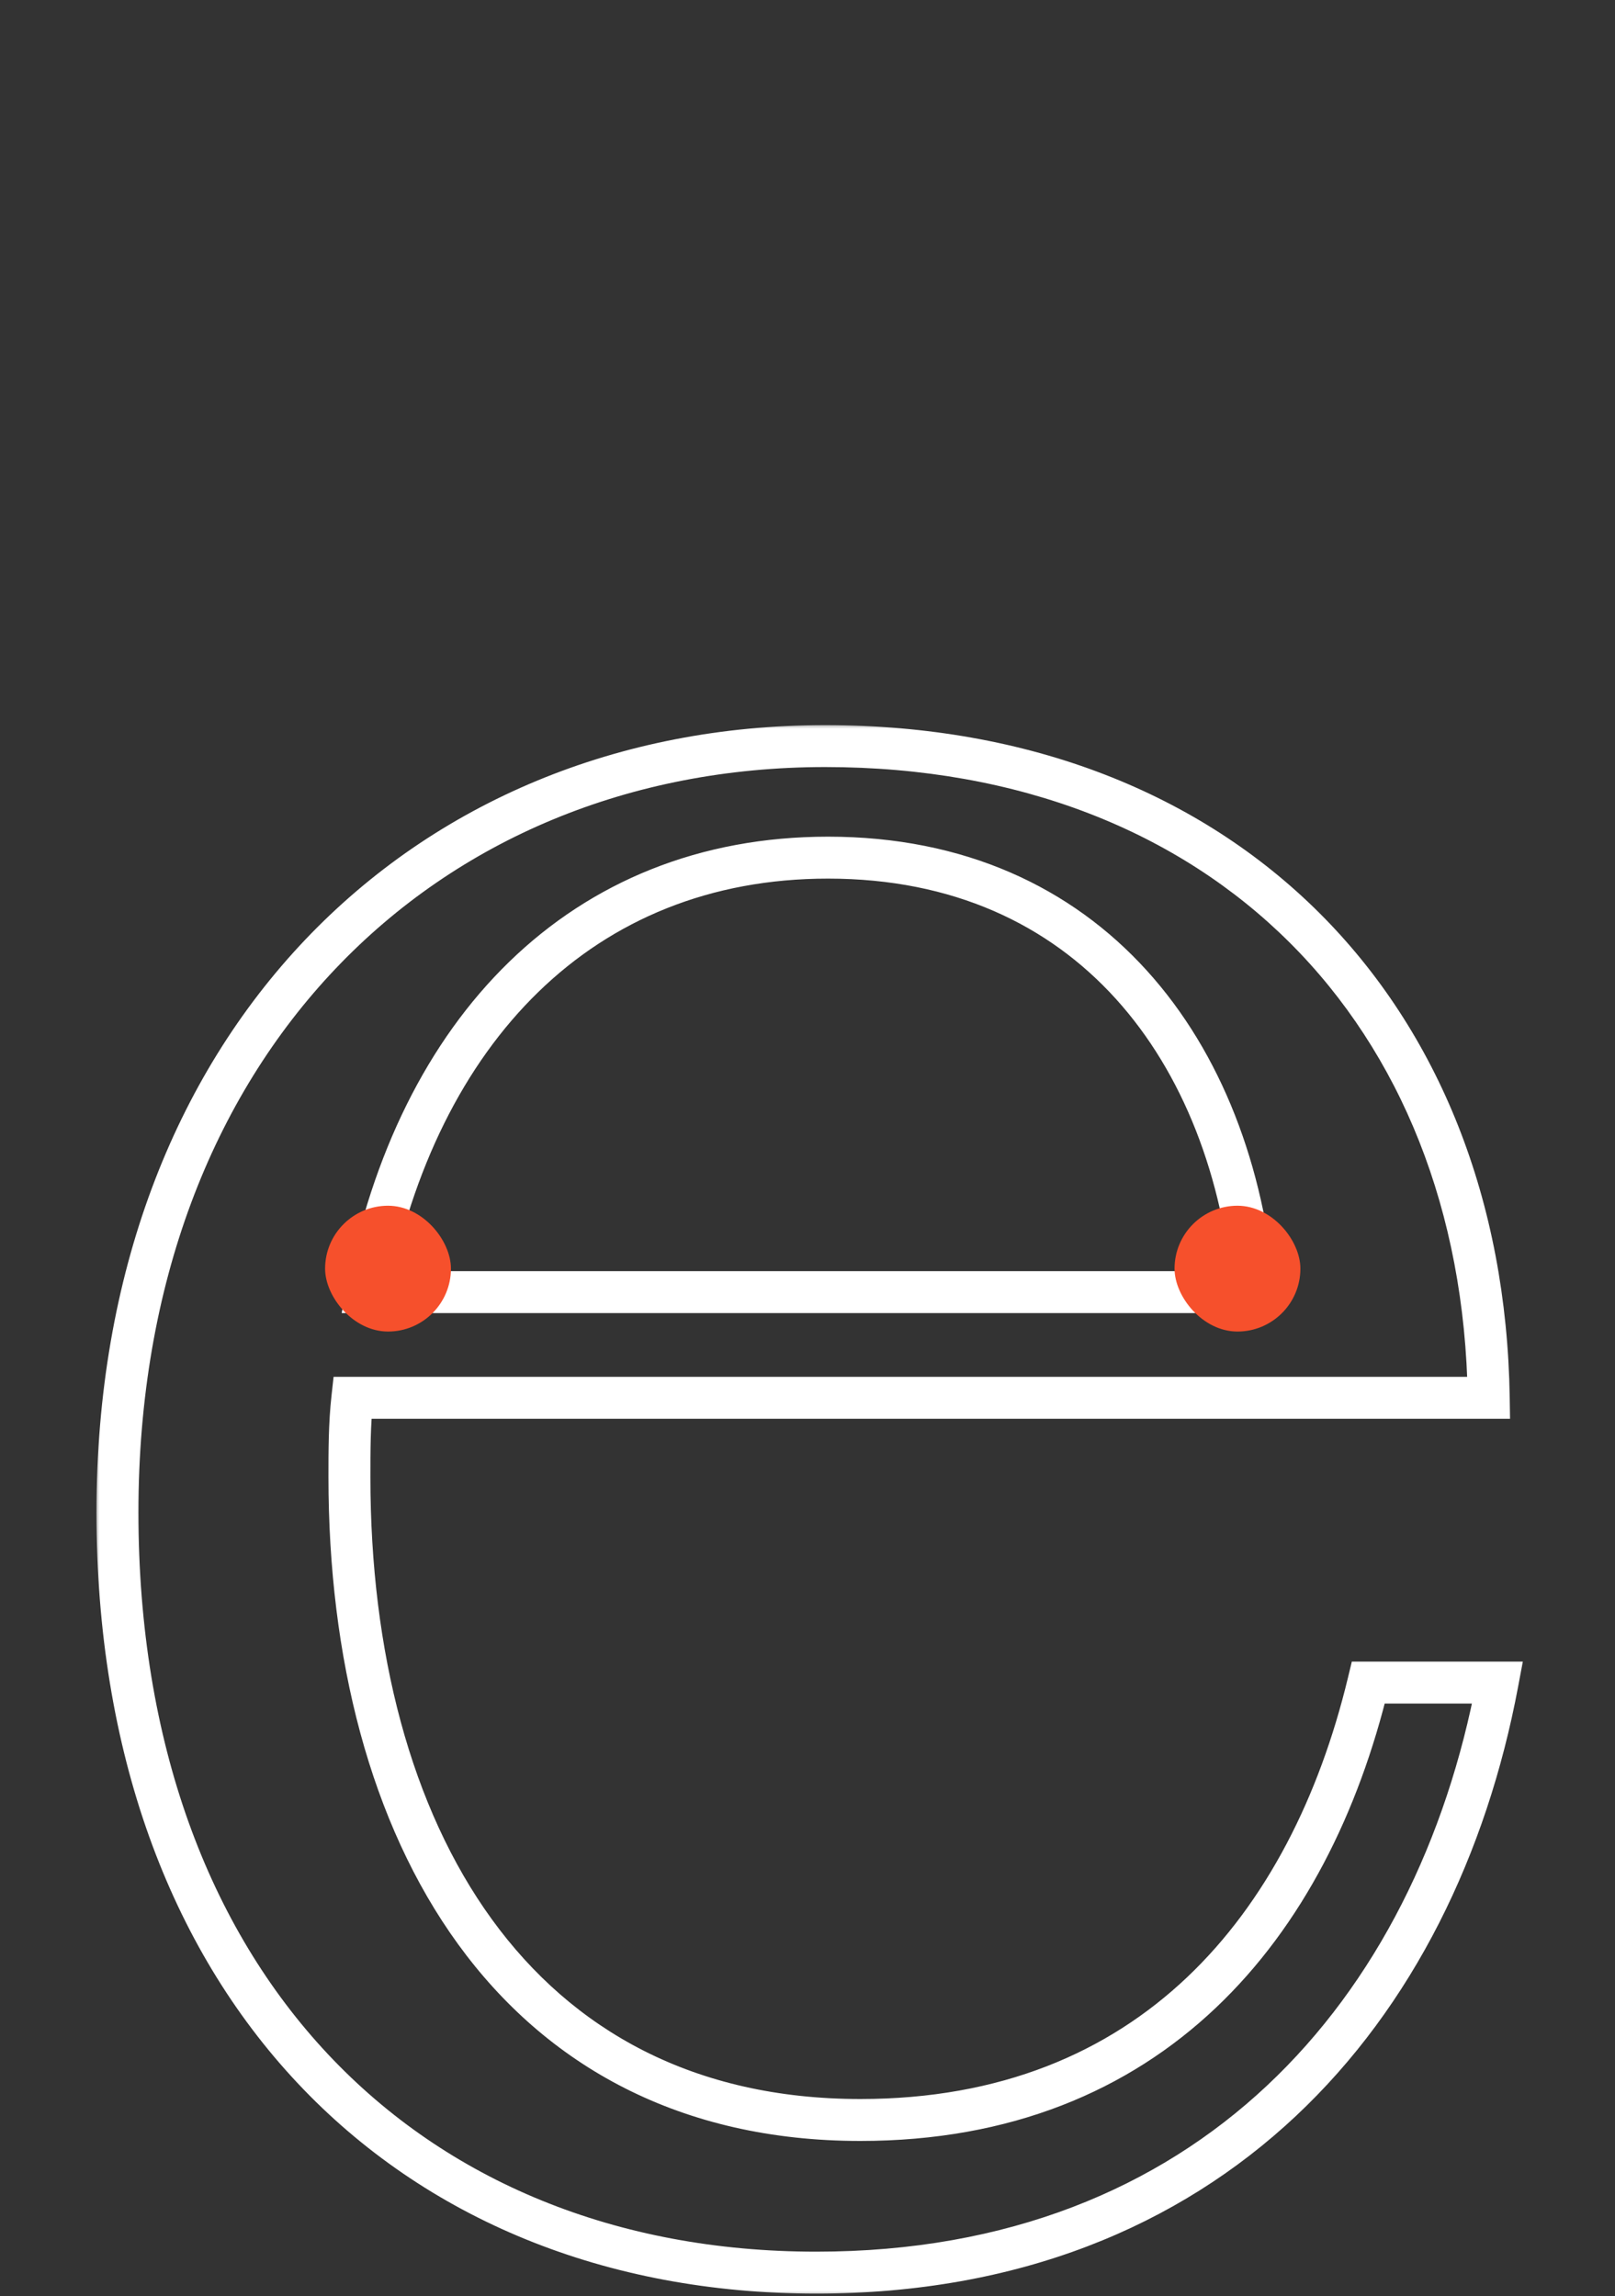 <svg width="154" height="219" viewBox="0 0 154 219" fill="none" xmlns="http://www.w3.org/2000/svg">
<rect x="0" y="0" width="154" height="219" fill="#333333" stroke="none"/>
<mask id="path-1-outside-1_2746_421" maskUnits="userSpaceOnUse" x="9" y="69" width="137" height="150" fill="black">
<rect fill="white" x="9" y="69" width="137" height="150"/>
<path d="M77.84 216.76C38.64 216.76 11.2 189.04 11.2 144.24C11.2 99.72 40.32 71.16 78.68 71.16C116.76 71.16 141.4 96.64 141.96 133.32H33.6C33.32 135.84 33.32 138.36 33.32 140.88C33.32 174.76 49 202.2 82.04 202.2C109.76 202.2 124.88 183.72 130.48 160.48H142.8C136.92 191.84 115.36 216.76 77.84 216.76ZM35 123.24H119.56C117.6 100.28 103.88 81.8 78.96 81.8C55.44 81.8 39.76 98.32 35 123.24Z"/>
</mask>
<path d="M141.96 133.32V135.32H143.991L143.96 133.289L141.96 133.32ZM33.6 133.32V131.32H31.81L31.612 133.099L33.6 133.32ZM130.48 160.48V158.48H128.905L128.536 160.011L130.48 160.48ZM142.8 160.48L144.766 160.849L145.21 158.48H142.8V160.48ZM35 123.24L33.035 122.865L32.582 125.24H35V123.24ZM119.56 123.24V125.24H121.738L121.553 123.07L119.56 123.24ZM77.84 214.76C58.73 214.76 42.619 208.015 31.278 195.931C19.929 183.838 13.2 166.231 13.2 144.24H9.2C9.2 167.049 16.191 185.702 28.362 198.669C40.541 211.645 57.751 218.76 77.84 218.76V214.76ZM13.2 144.24C13.2 122.424 20.328 104.669 32.005 92.383C43.679 80.1 60.013 73.16 78.68 73.16V69.16C58.987 69.16 41.581 76.5 29.105 89.627C16.632 102.751 9.2 121.536 9.2 144.24H13.2ZM78.68 73.16C97.26 73.16 112.41 79.367 122.978 89.901C133.55 100.44 139.687 115.458 139.96 133.351L143.96 133.289C143.673 114.502 137.21 98.44 125.802 87.069C114.39 75.693 98.18 69.16 78.68 69.16V73.16ZM141.96 131.32H33.6V135.32H141.96V131.32ZM31.612 133.099C31.318 135.747 31.32 138.378 31.32 140.88H35.32C35.32 138.342 35.322 135.933 35.588 133.541L31.612 133.099ZM31.32 140.88C31.32 158.093 35.298 173.879 43.671 185.42C52.101 197.038 64.886 204.2 82.04 204.2V200.2C66.154 200.2 54.579 193.642 46.909 183.07C39.182 172.421 35.32 157.547 35.32 140.88H31.32ZM82.04 204.2C96.385 204.2 107.595 199.402 115.93 191.507C124.23 183.646 129.561 172.832 132.424 160.949L128.536 160.011C125.799 171.368 120.77 181.414 113.18 188.603C105.625 195.758 95.415 200.2 82.04 200.2V204.2ZM130.48 162.48H142.8V158.48H130.48V162.48ZM140.834 160.111C137.956 175.462 131.262 189.118 120.816 198.922C110.396 208.701 96.125 214.76 77.84 214.76V218.76C97.075 218.76 112.344 212.359 123.554 201.838C134.738 191.342 141.764 176.858 144.766 160.849L140.834 160.111ZM35 125.24H119.56V121.24H35V125.24ZM121.553 123.07C120.545 111.26 116.501 100.452 109.352 92.567C102.167 84.641 91.961 79.8 78.96 79.8V83.8C90.879 83.8 99.993 88.198 106.388 95.253C112.82 102.348 116.615 112.26 117.567 123.41L121.553 123.07ZM78.96 79.8C66.695 79.8 56.391 84.122 48.551 91.741C40.738 99.334 35.474 110.099 33.035 122.865L36.965 123.615C39.286 111.461 44.242 101.506 51.339 94.609C58.409 87.738 67.705 83.8 78.96 83.8V79.8Z" fill="white" mask="url(#path-1-outside-1_2746_421)"/>
<rect x="31" y="115" width="12" height="12" rx="6" fill="#F6502C"/>
<rect x="112" y="115" width="12" height="12" rx="6" fill="#F6502C"/>
</svg>
